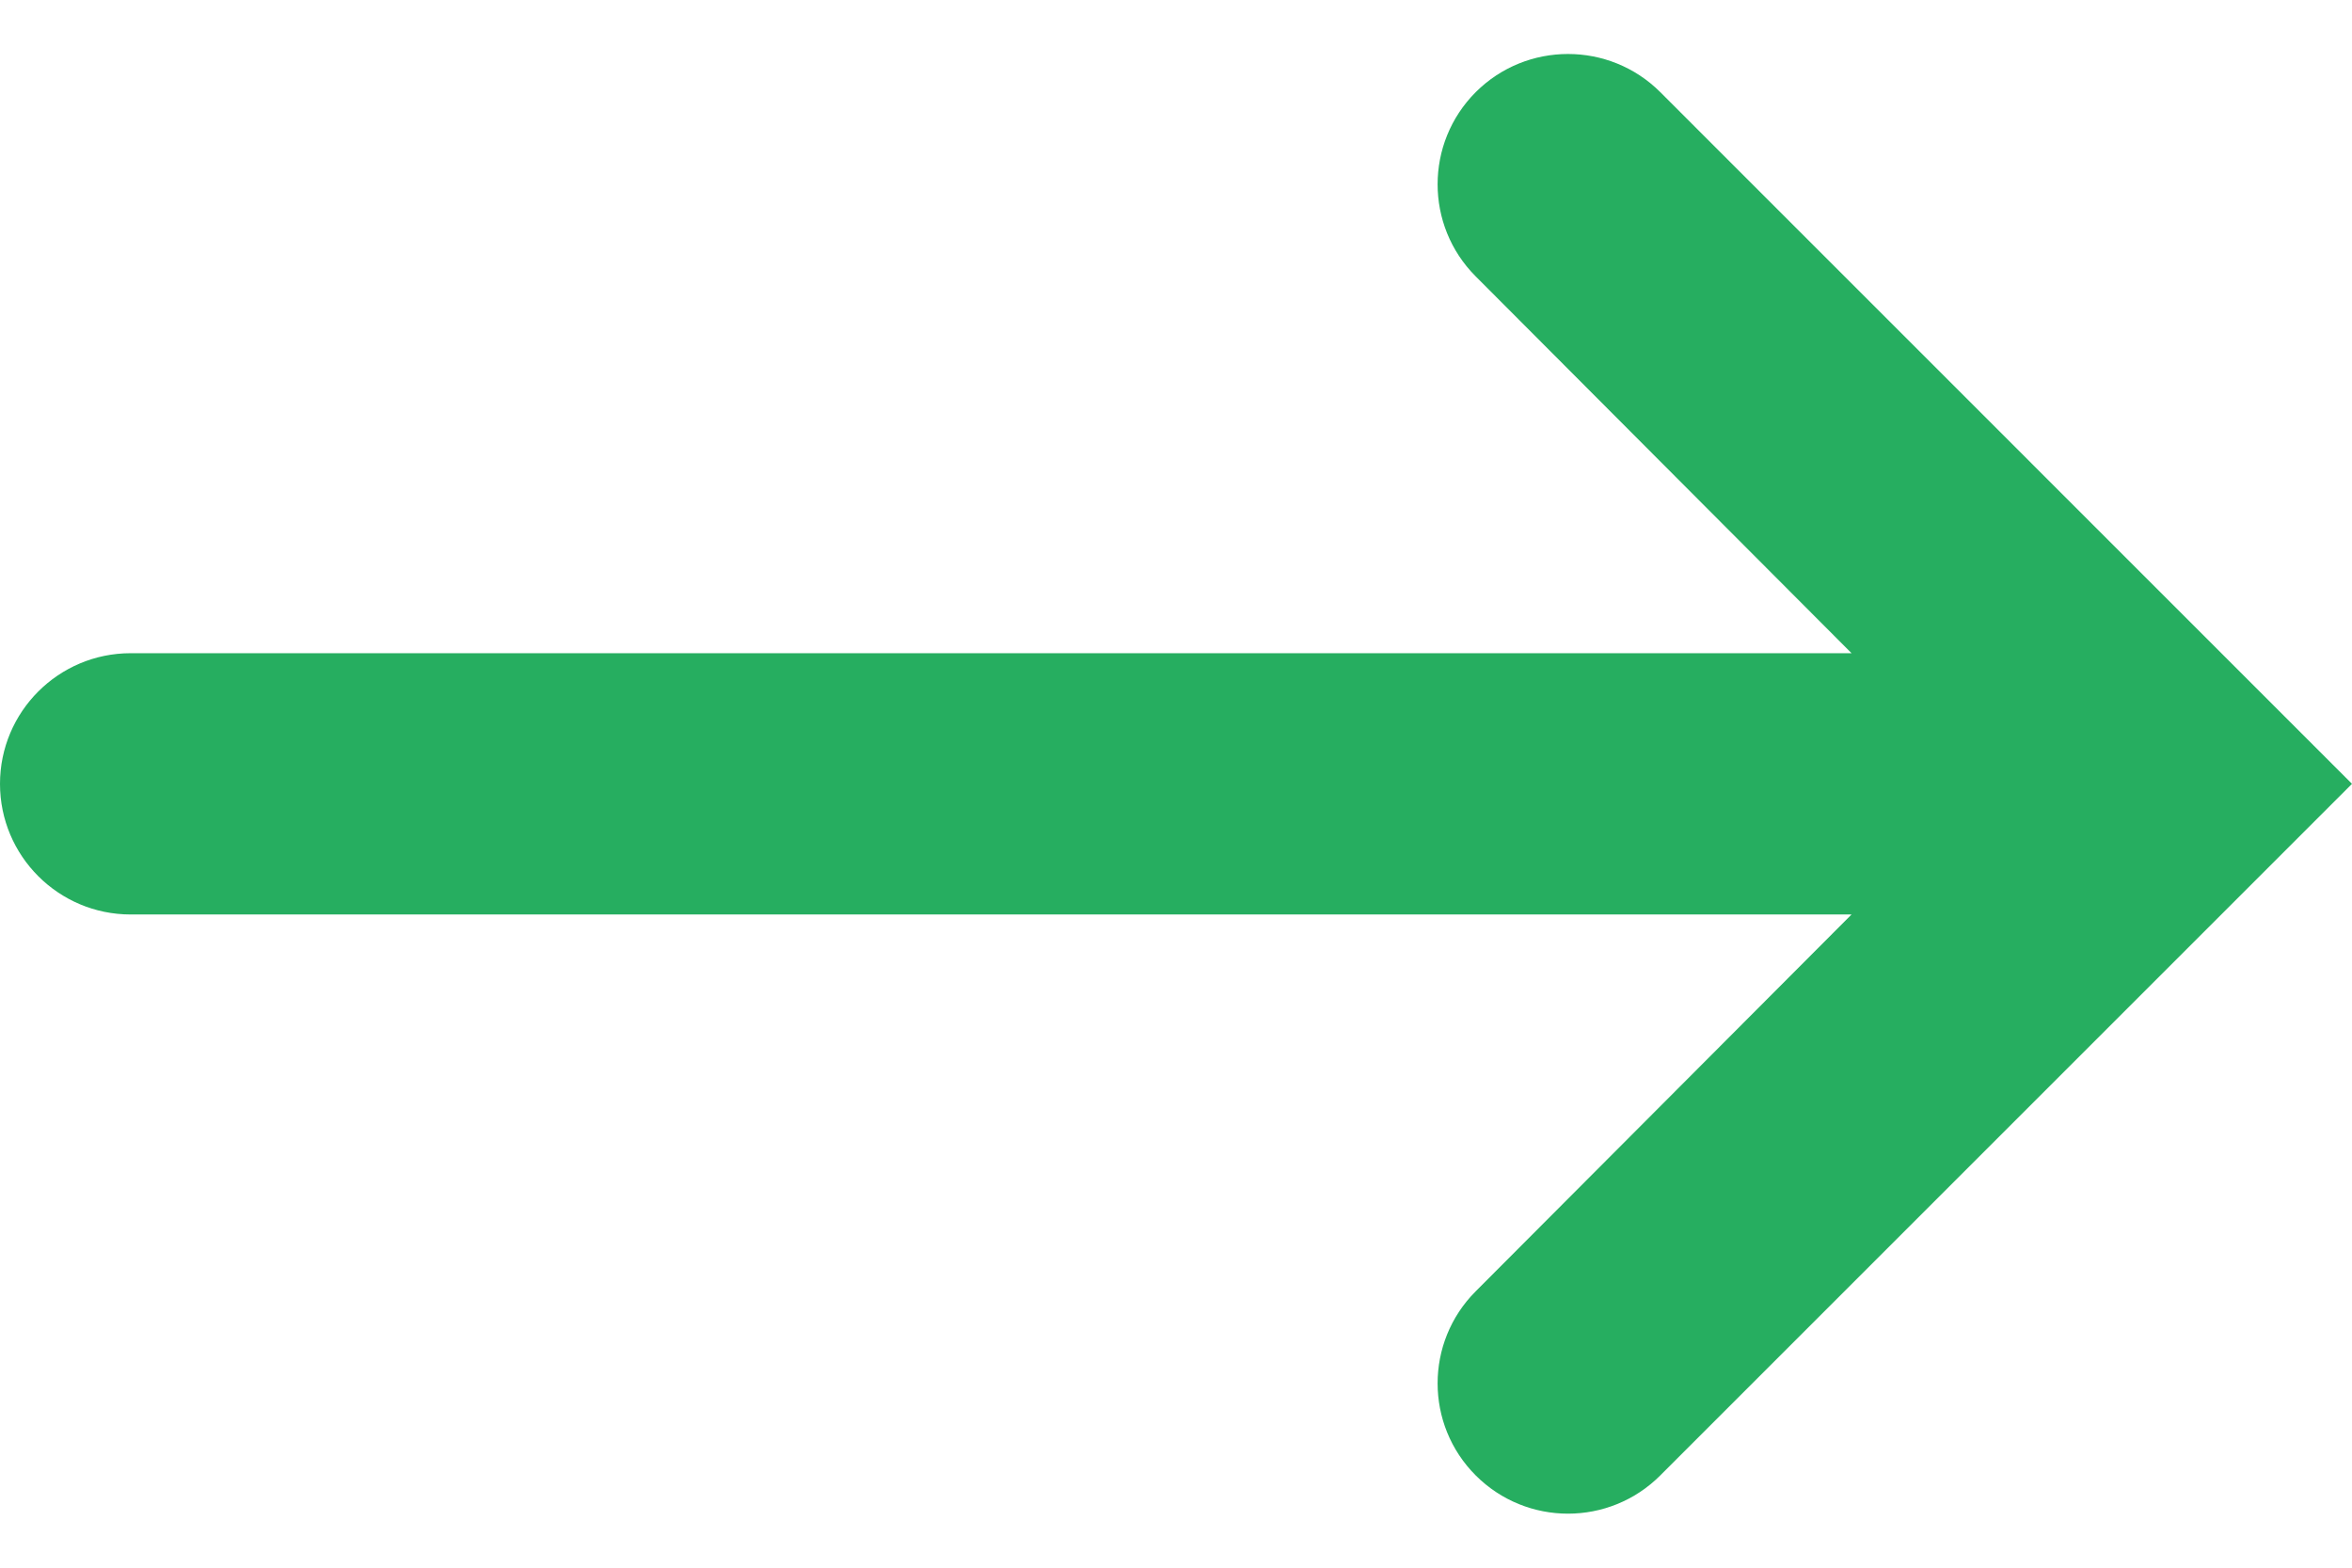 <svg width="18" height="12" viewBox="0 0 18 12" fill="none" xmlns="http://www.w3.org/2000/svg">
<path fill-rule="evenodd" clip-rule="evenodd" d="M0 6C0 5.448 0.448 5 1 5H14.17L11.293 2.115C10.905 1.726 10.905 1.095 11.294 0.705C11.684 0.316 12.316 0.316 12.706 0.705L18 6L12.706 11.294C12.316 11.684 11.684 11.684 11.294 11.294C10.905 10.905 10.905 10.274 11.293 9.885L14.17 7H1C0.448 7 0 6.552 0 6Z" fill="#26AE60"/>
</svg>
